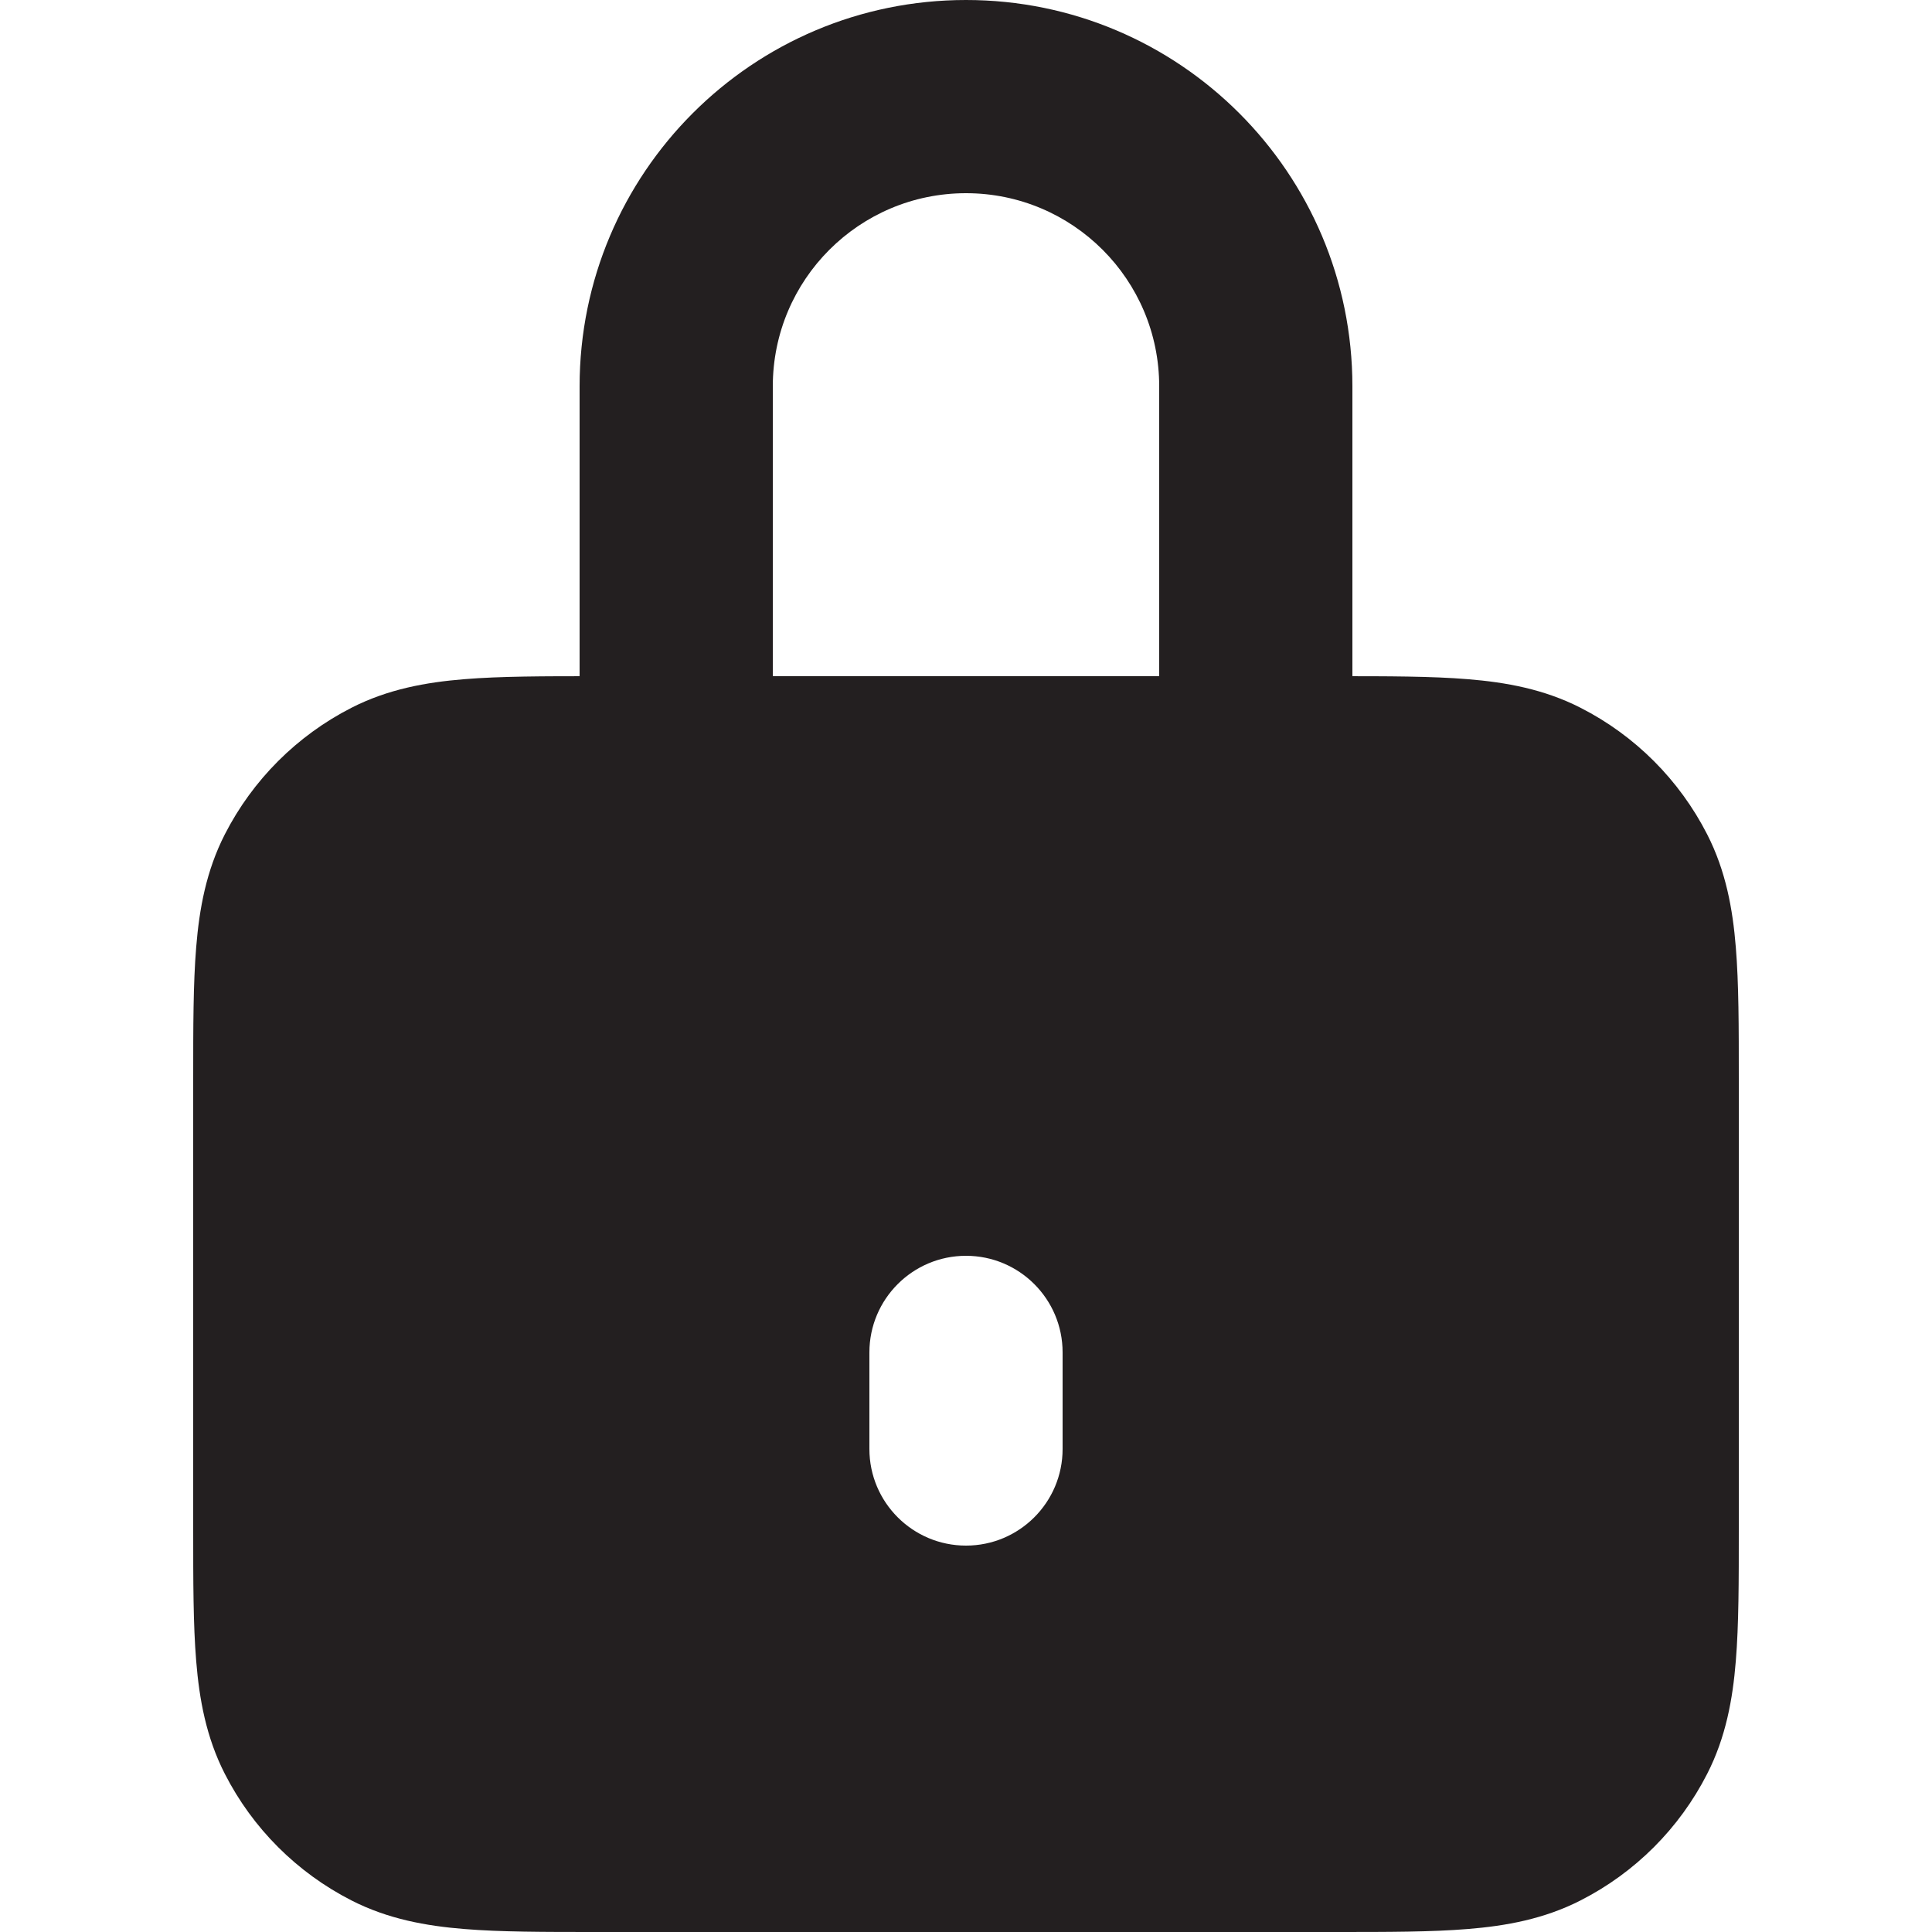 <svg width="21" height="21" viewBox="0 0 16 20" fill="none" xmlns="http://www.w3.org/2000/svg">
<path fill-rule="evenodd" clip-rule="evenodd" d="M4.161 7H11.838C12.366 7 12.82 7 13.195 7.031C13.59 7.063 13.984 7.134 14.362 7.327C14.927 7.615 15.385 8.074 15.673 8.638C15.866 9.016 15.937 9.41 15.969 9.805C16 10.18 16 10.634 16 11.162V15.839C16 16.366 16 16.82 15.969 17.195C15.937 17.59 15.866 17.984 15.673 18.362C15.385 18.927 14.927 19.385 14.362 19.673C13.984 19.866 13.59 19.937 13.195 19.969C12.82 20 12.366 20 11.838 20H4.161C3.634 20 3.18 20 2.805 19.969C2.41 19.937 2.016 19.866 1.638 19.673C1.074 19.385 0.615 18.927 0.327 18.362C0.134 17.984 0.063 17.59 0.031 17.195C-2.98917e-05 16.82 -1.5696e-05 16.366 7.59377e-07 15.839V11.161C-1.5696e-05 10.634 -2.98899e-05 10.18 0.031 9.805C0.063 9.41 0.134 9.016 0.327 8.638C0.615 8.074 1.074 7.615 1.638 7.327C2.016 7.134 2.41 7.063 2.805 7.031C3.18 7 3.634 7 4.161 7ZM8 13C7.448 13 7 13.448 7 14V15C7 15.552 7.448 16 8 16C8.552 16 9 15.552 9 15V14C9 13.448 8.552 13 8 13Z" fill="#231f20"/>
<path fill-rule="evenodd" clip-rule="evenodd" d="M4 4C4 1.791 5.791 0 8 0C10.209 0 12 1.791 12 4V7H10V4C10 2.895 9.105 2 8 2C6.895 2 6 2.895 6 4V7H4V4Z" fill="#231f20"/>
</svg>
